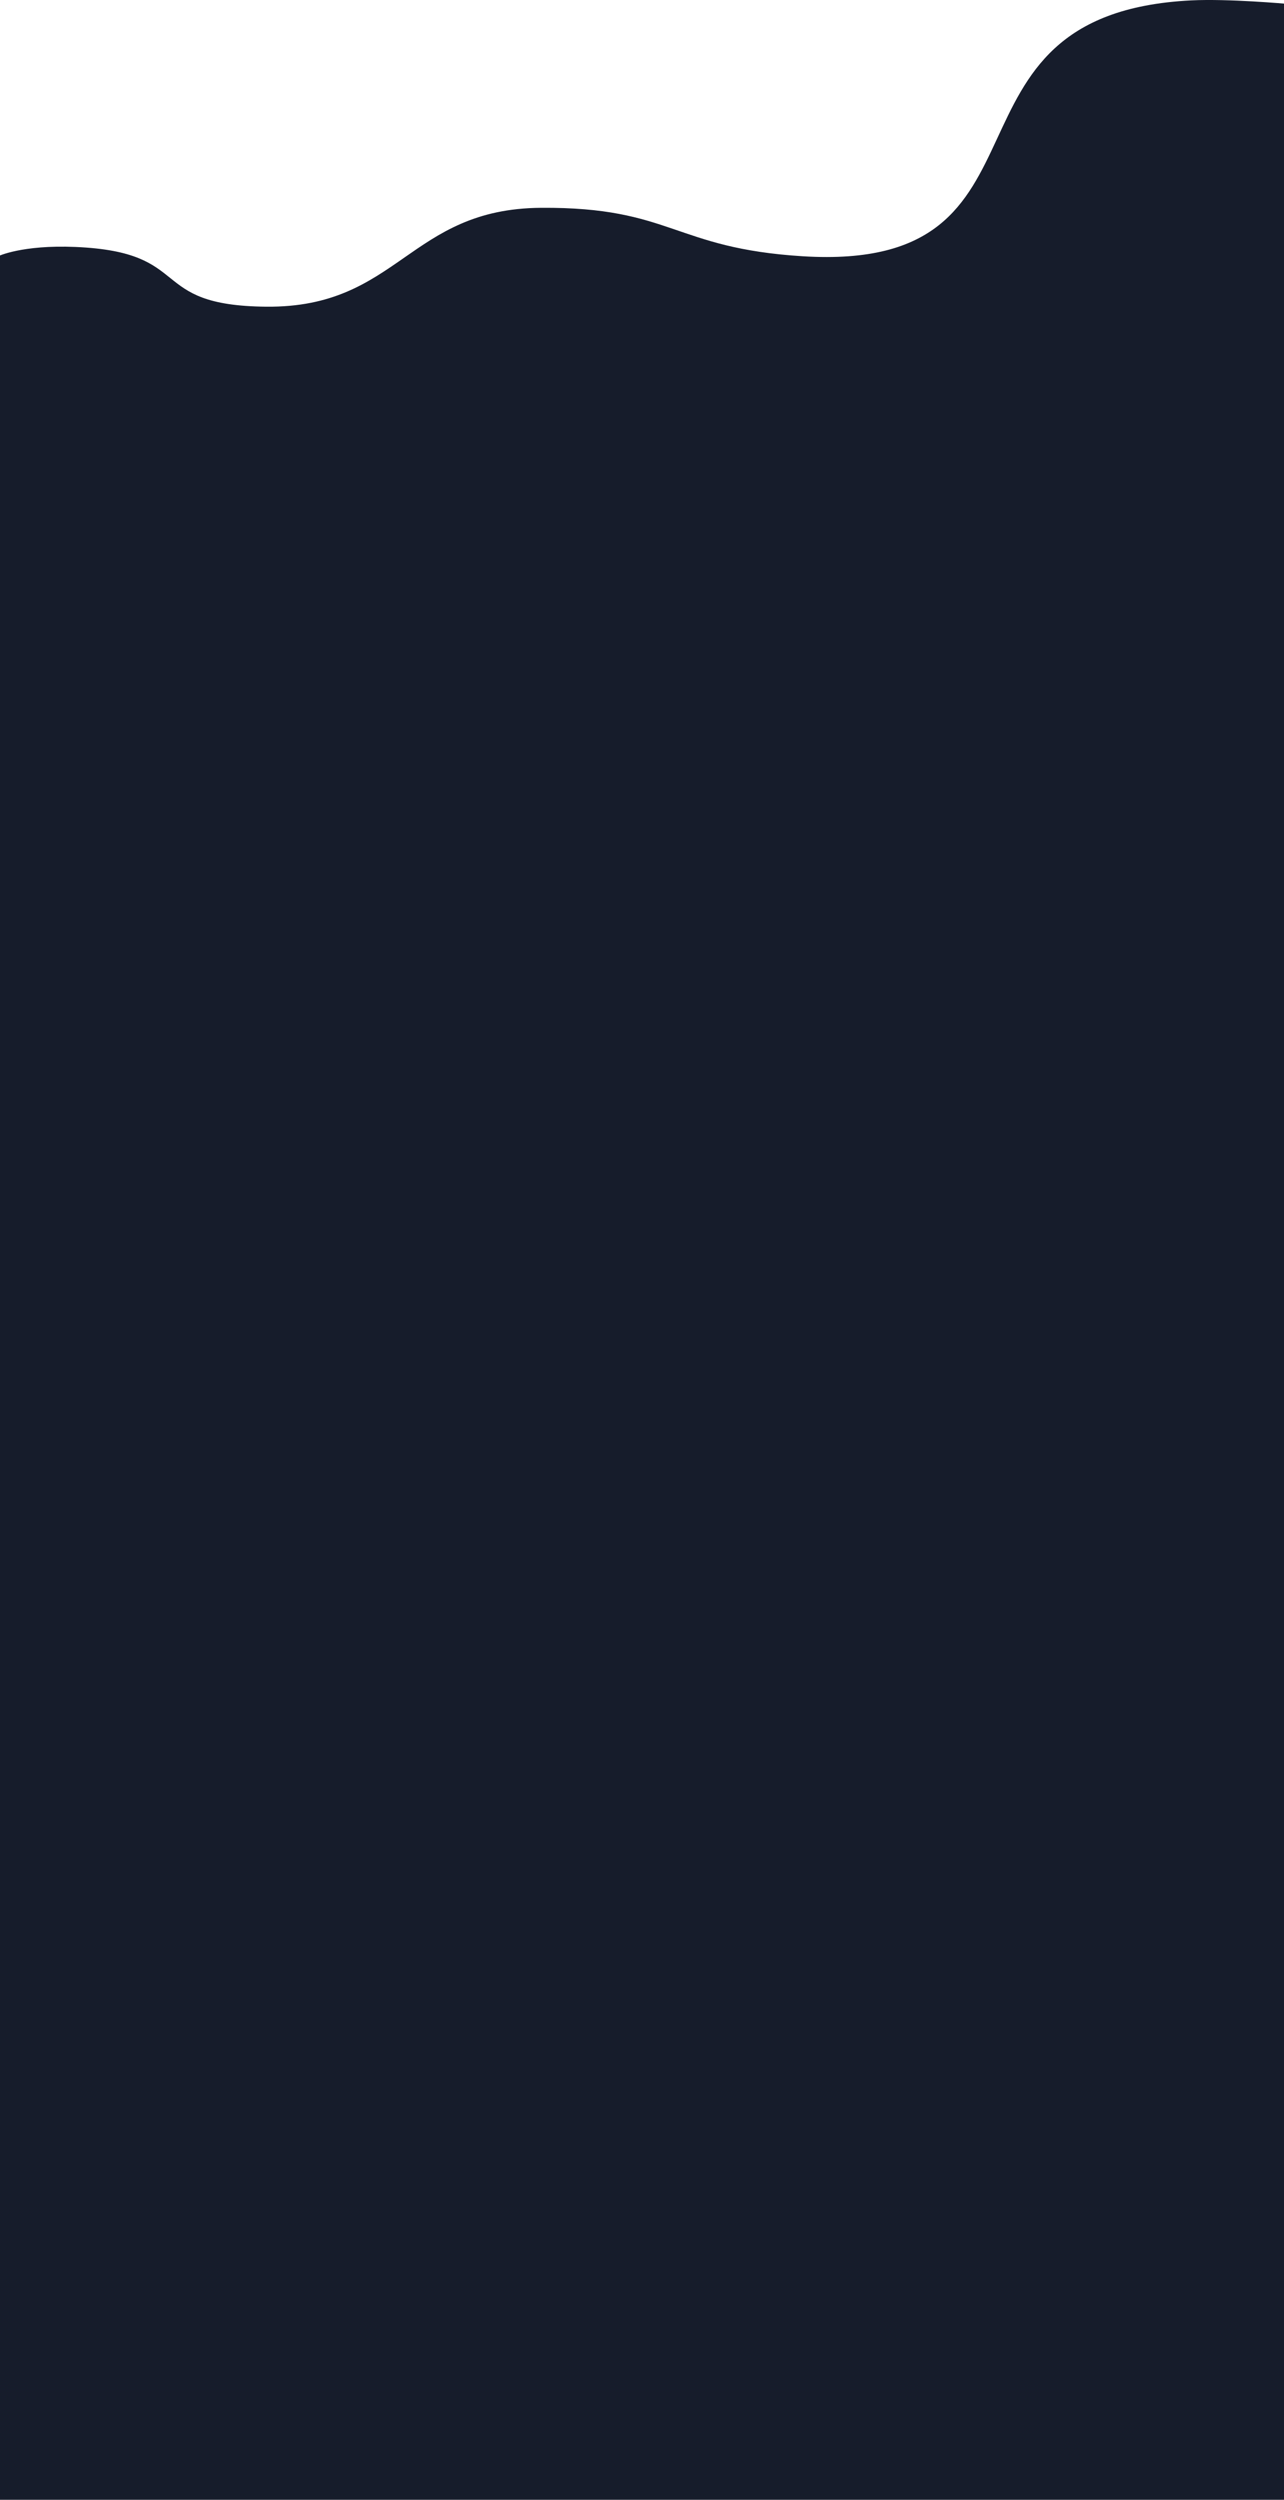 <svg width="1920" height="3736" viewBox="0 0 1920 3736" fill="none" xmlns="http://www.w3.org/2000/svg">
<path d="M-2.929 383C-2.929 383 32.682 365.677 112.736 369.069C292.3 376.677 217.76 456.745 398.207 458.366C596.434 460.147 610.939 311.897 809.186 310.564C1004.46 309.251 1007.28 371.088 1200.48 383C1601.84 407.746 1378.44 20.782 1781.26 0.59C1836.61 -2.184 1924 5.722 1924 5.722L1927.64 3746.5H-26.363L-2.929 383Z" fill="#161C2B"/>
</svg>

